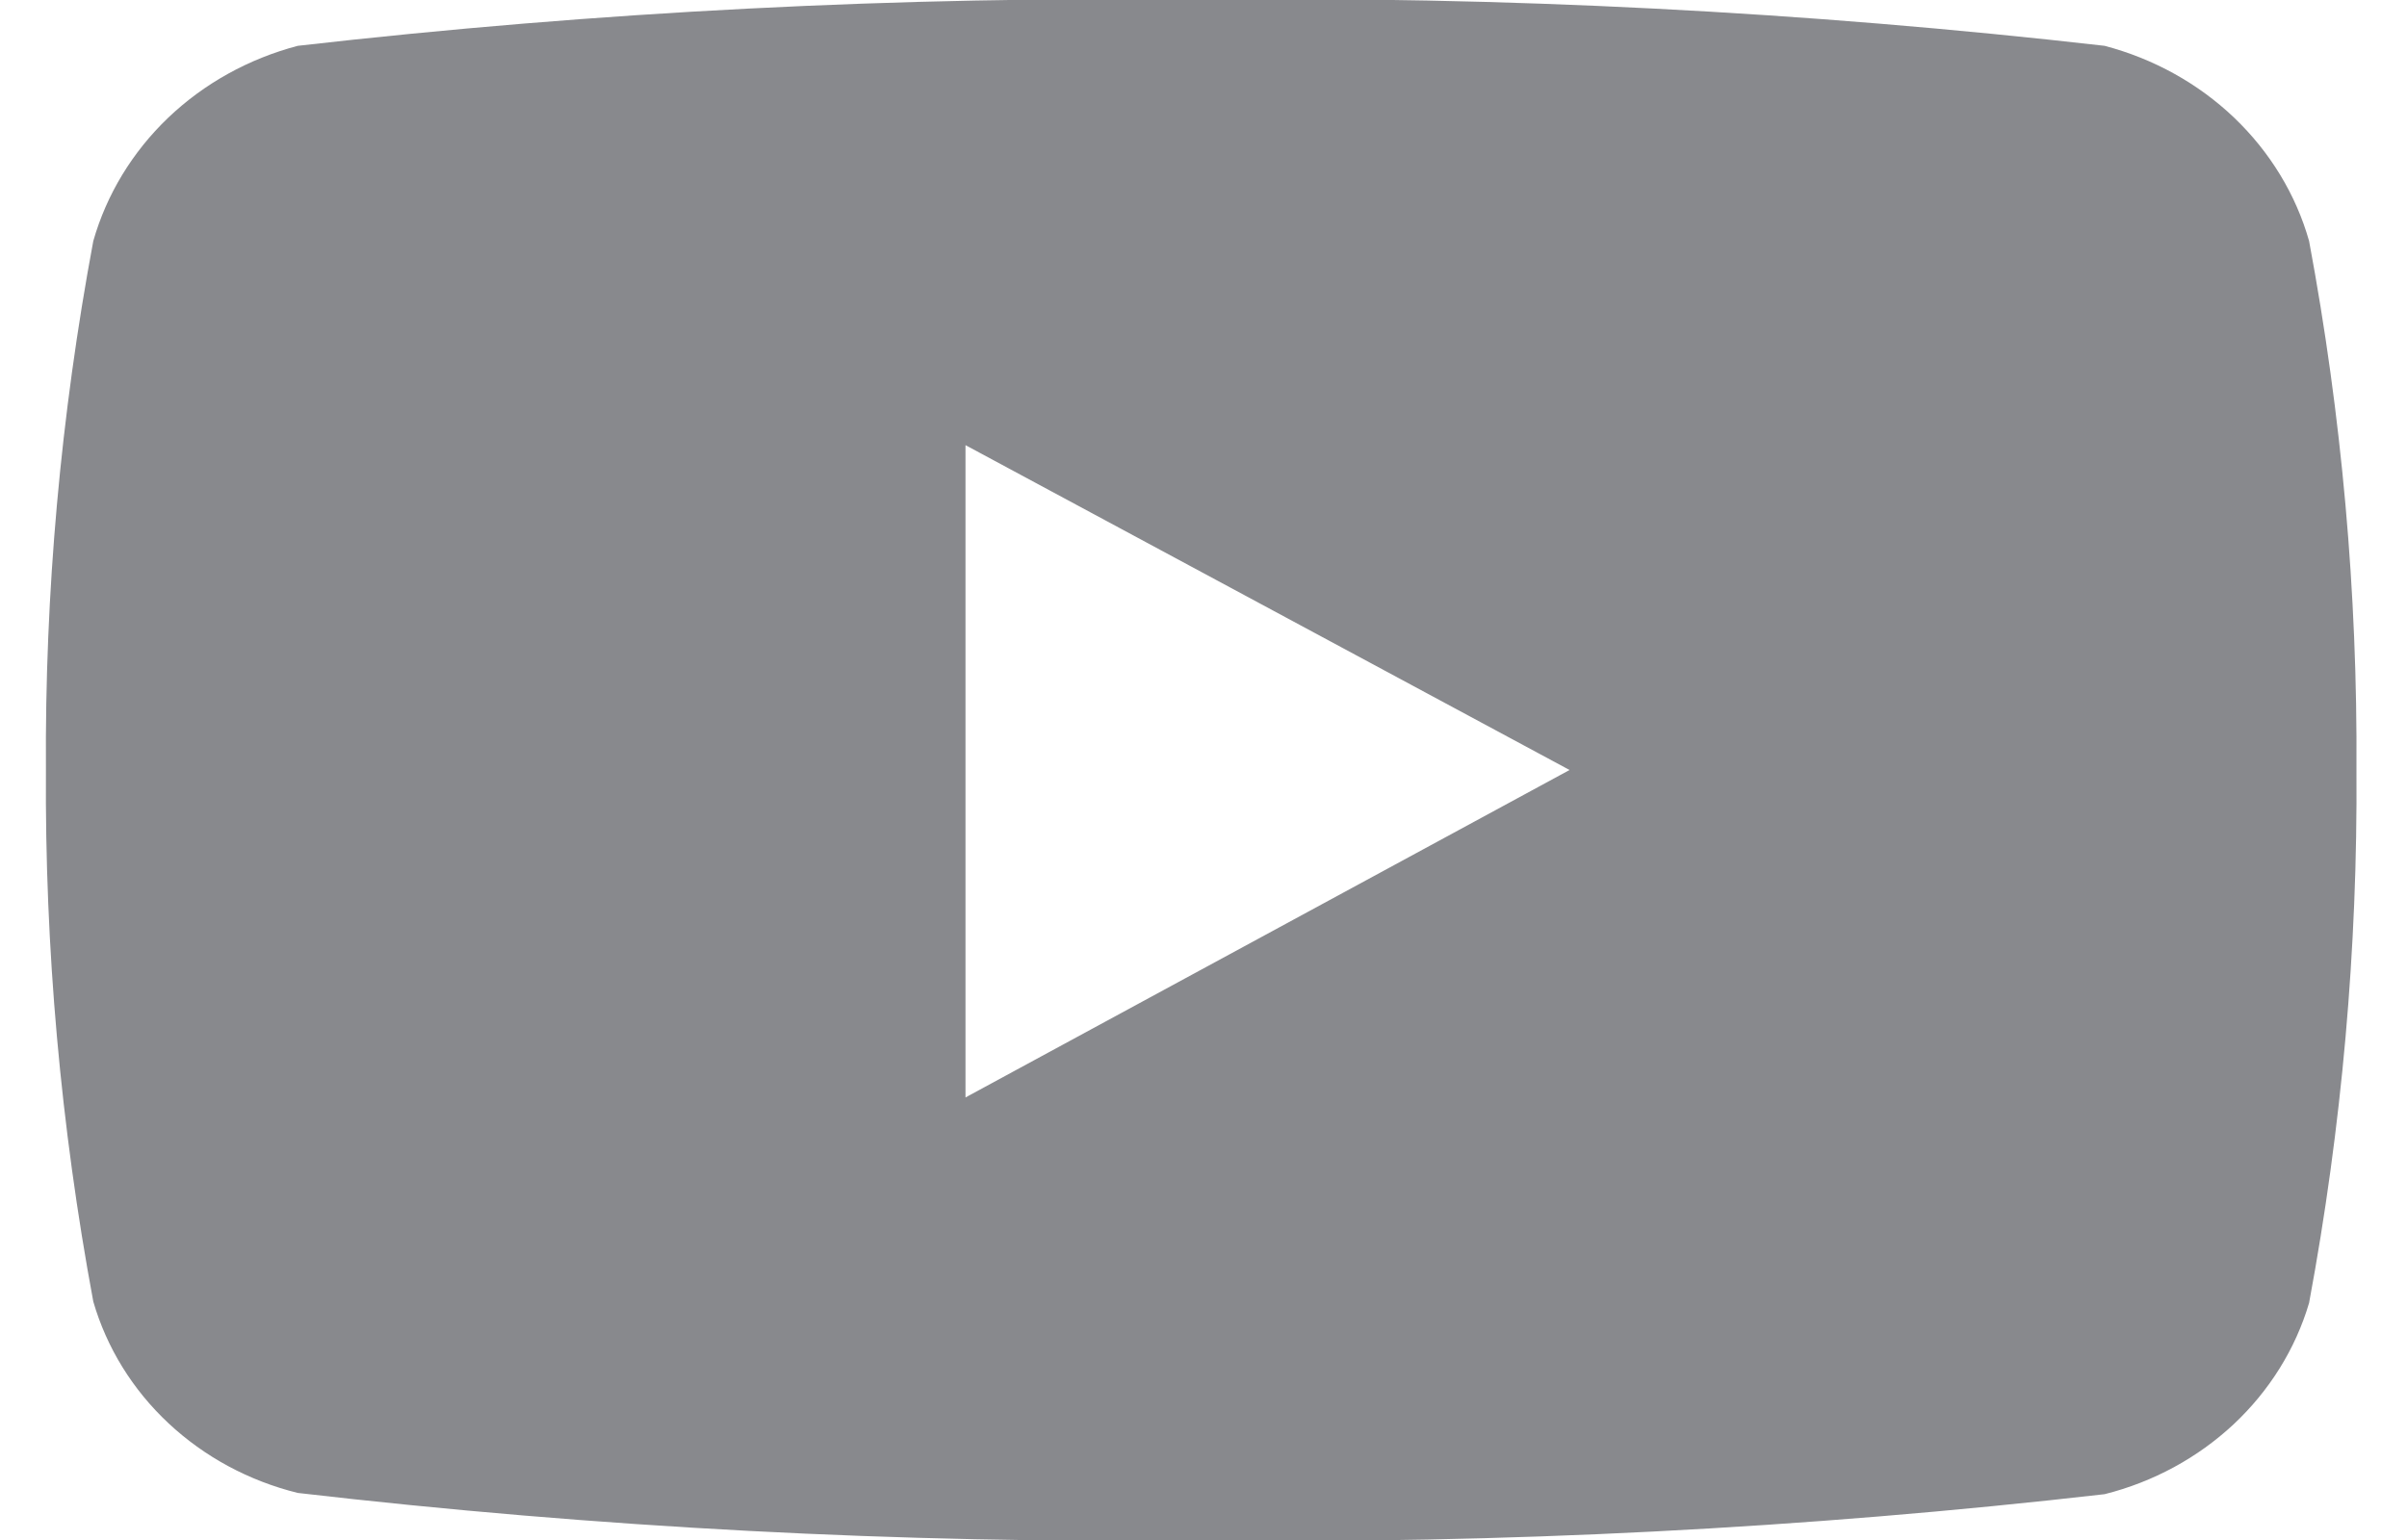 <svg width="25" height="16" viewBox="0 0 25 16" fill="none" xmlns="http://www.w3.org/2000/svg">
<path d="M23.983 2.504C23.846 2.02 23.577 1.579 23.205 1.223C22.832 0.867 22.368 0.61 21.859 0.476C18.746 0.12 15.611 -0.04 12.476 -0.004C9.341 -0.04 6.206 0.12 3.093 0.476C2.584 0.61 2.12 0.867 1.747 1.223C1.375 1.579 1.107 2.02 0.969 2.504C0.63 4.318 0.465 6.158 0.477 8C0.465 9.852 0.63 11.7 0.969 13.523C1.108 14.002 1.377 14.438 1.75 14.787C2.123 15.136 2.586 15.386 3.093 15.511C6.206 15.872 9.34 16.037 12.476 16.005C15.611 16.041 18.746 15.881 21.859 15.524C22.365 15.397 22.826 15.146 23.199 14.798C23.571 14.449 23.842 14.015 23.983 13.537C24.323 11.709 24.488 9.856 24.475 8C24.487 6.158 24.322 4.318 23.983 2.504ZM10.028 11.402V4.625L16.302 8L10.028 11.402Z" fill="#88898D"/>
</svg>
